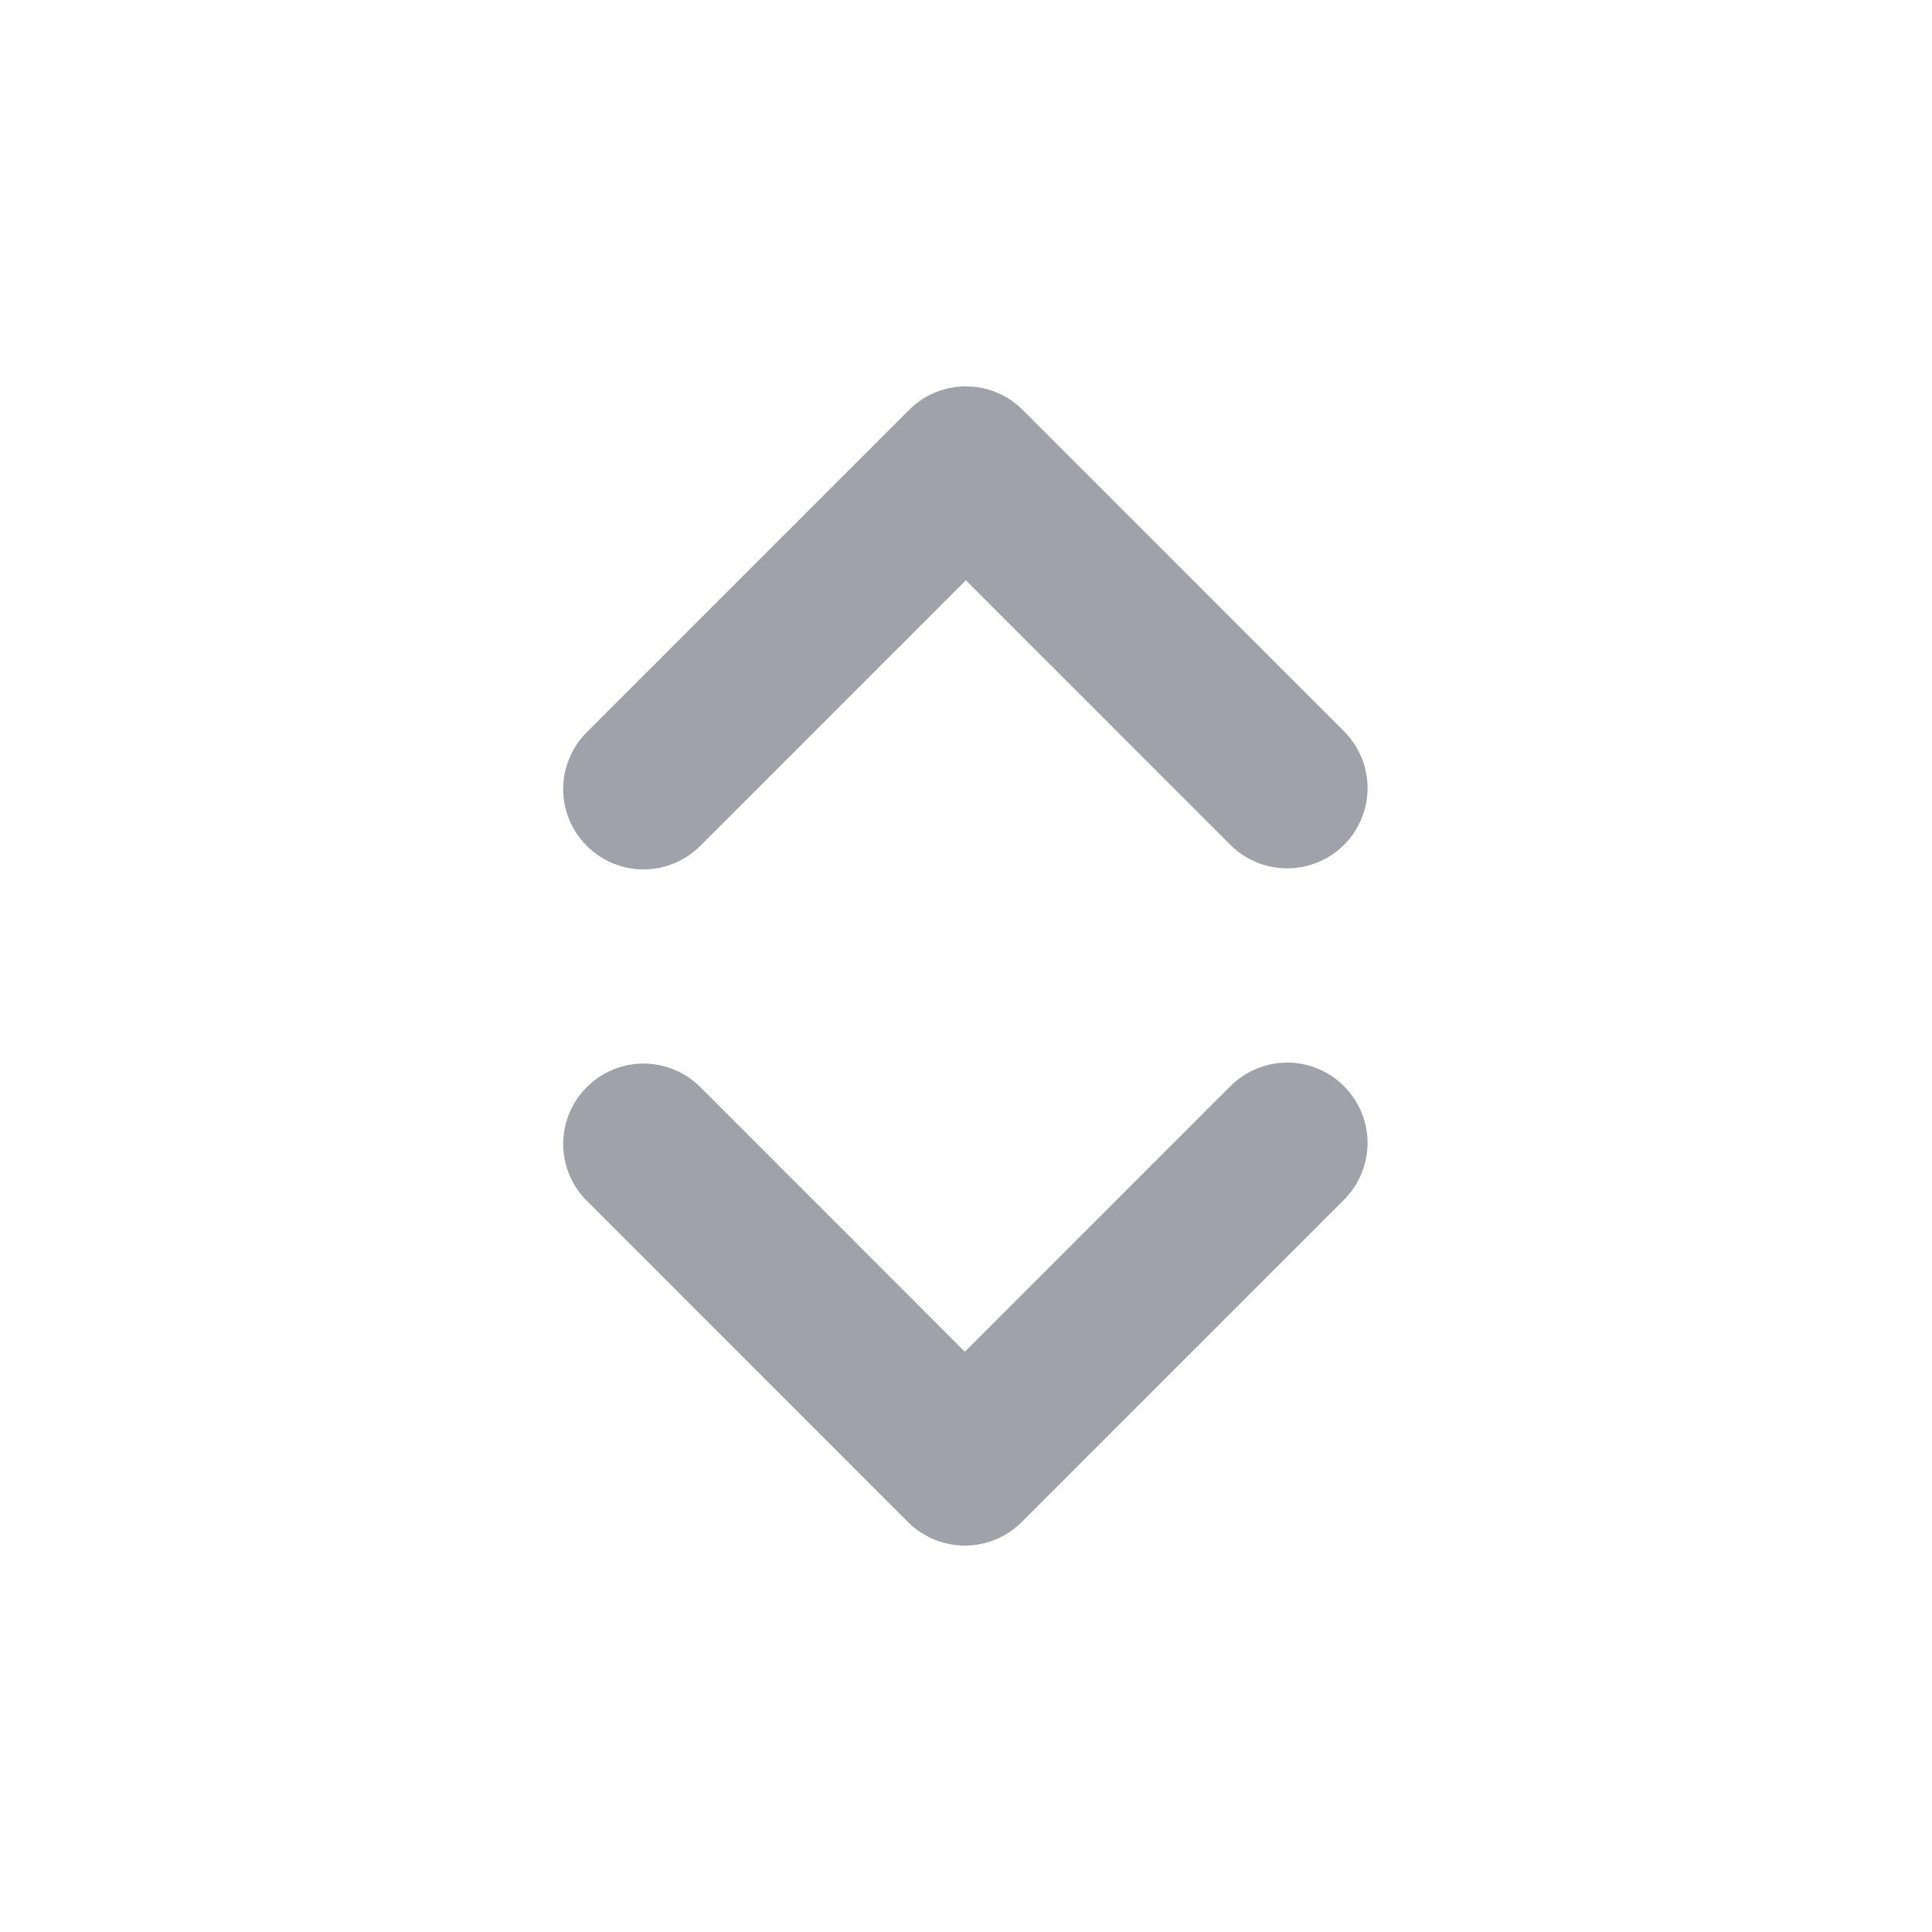 <svg width="20" height="20" viewBox="0 0 20 20" fill="none" xmlns="http://www.w3.org/2000/svg">
<path fill-rule="evenodd" clip-rule="evenodd" d="M6.074 11.254C6.23 11.098 6.441 11.01 6.662 11.01C6.882 11.01 7.094 11.098 7.25 11.254L9.988 13.993L12.727 11.254C12.804 11.175 12.895 11.111 12.997 11.068C13.098 11.024 13.207 11.001 13.318 11C13.428 10.999 13.538 11.02 13.64 11.062C13.742 11.104 13.835 11.165 13.913 11.244C13.991 11.322 14.053 11.415 14.095 11.517C14.137 11.619 14.158 11.729 14.157 11.839C14.156 11.949 14.133 12.058 14.089 12.16C14.046 12.261 13.982 12.353 13.903 12.43L10.576 15.757C10.42 15.912 10.209 16 9.988 16C9.768 16 9.556 15.912 9.4 15.757L6.074 12.43C5.918 12.274 5.83 12.062 5.83 11.842C5.83 11.621 5.918 11.41 6.074 11.254Z" fill="#A1A1AA"/>
<path fill-rule="evenodd" clip-rule="evenodd" d="M13.913 8.746C13.757 8.902 13.546 8.989 13.325 8.989C13.105 8.989 12.893 8.902 12.737 8.746L9.999 6.007L7.26 8.746C7.183 8.825 7.091 8.889 6.99 8.932C6.889 8.976 6.779 8.999 6.669 9C6.559 9.001 6.449 8.98 6.347 8.938C6.245 8.896 6.152 8.834 6.074 8.756C5.996 8.678 5.934 8.585 5.892 8.483C5.85 8.381 5.829 8.271 5.83 8.161C5.831 8.05 5.854 7.941 5.898 7.84C5.941 7.738 6.005 7.647 6.084 7.57L9.411 4.243C9.567 4.087 9.778 4 9.999 4C10.219 4 10.431 4.087 10.587 4.243L13.913 7.57C14.069 7.726 14.157 7.937 14.157 8.158C14.157 8.378 14.069 8.59 13.913 8.746Z" fill="#A1A1AA"/>
</svg>
